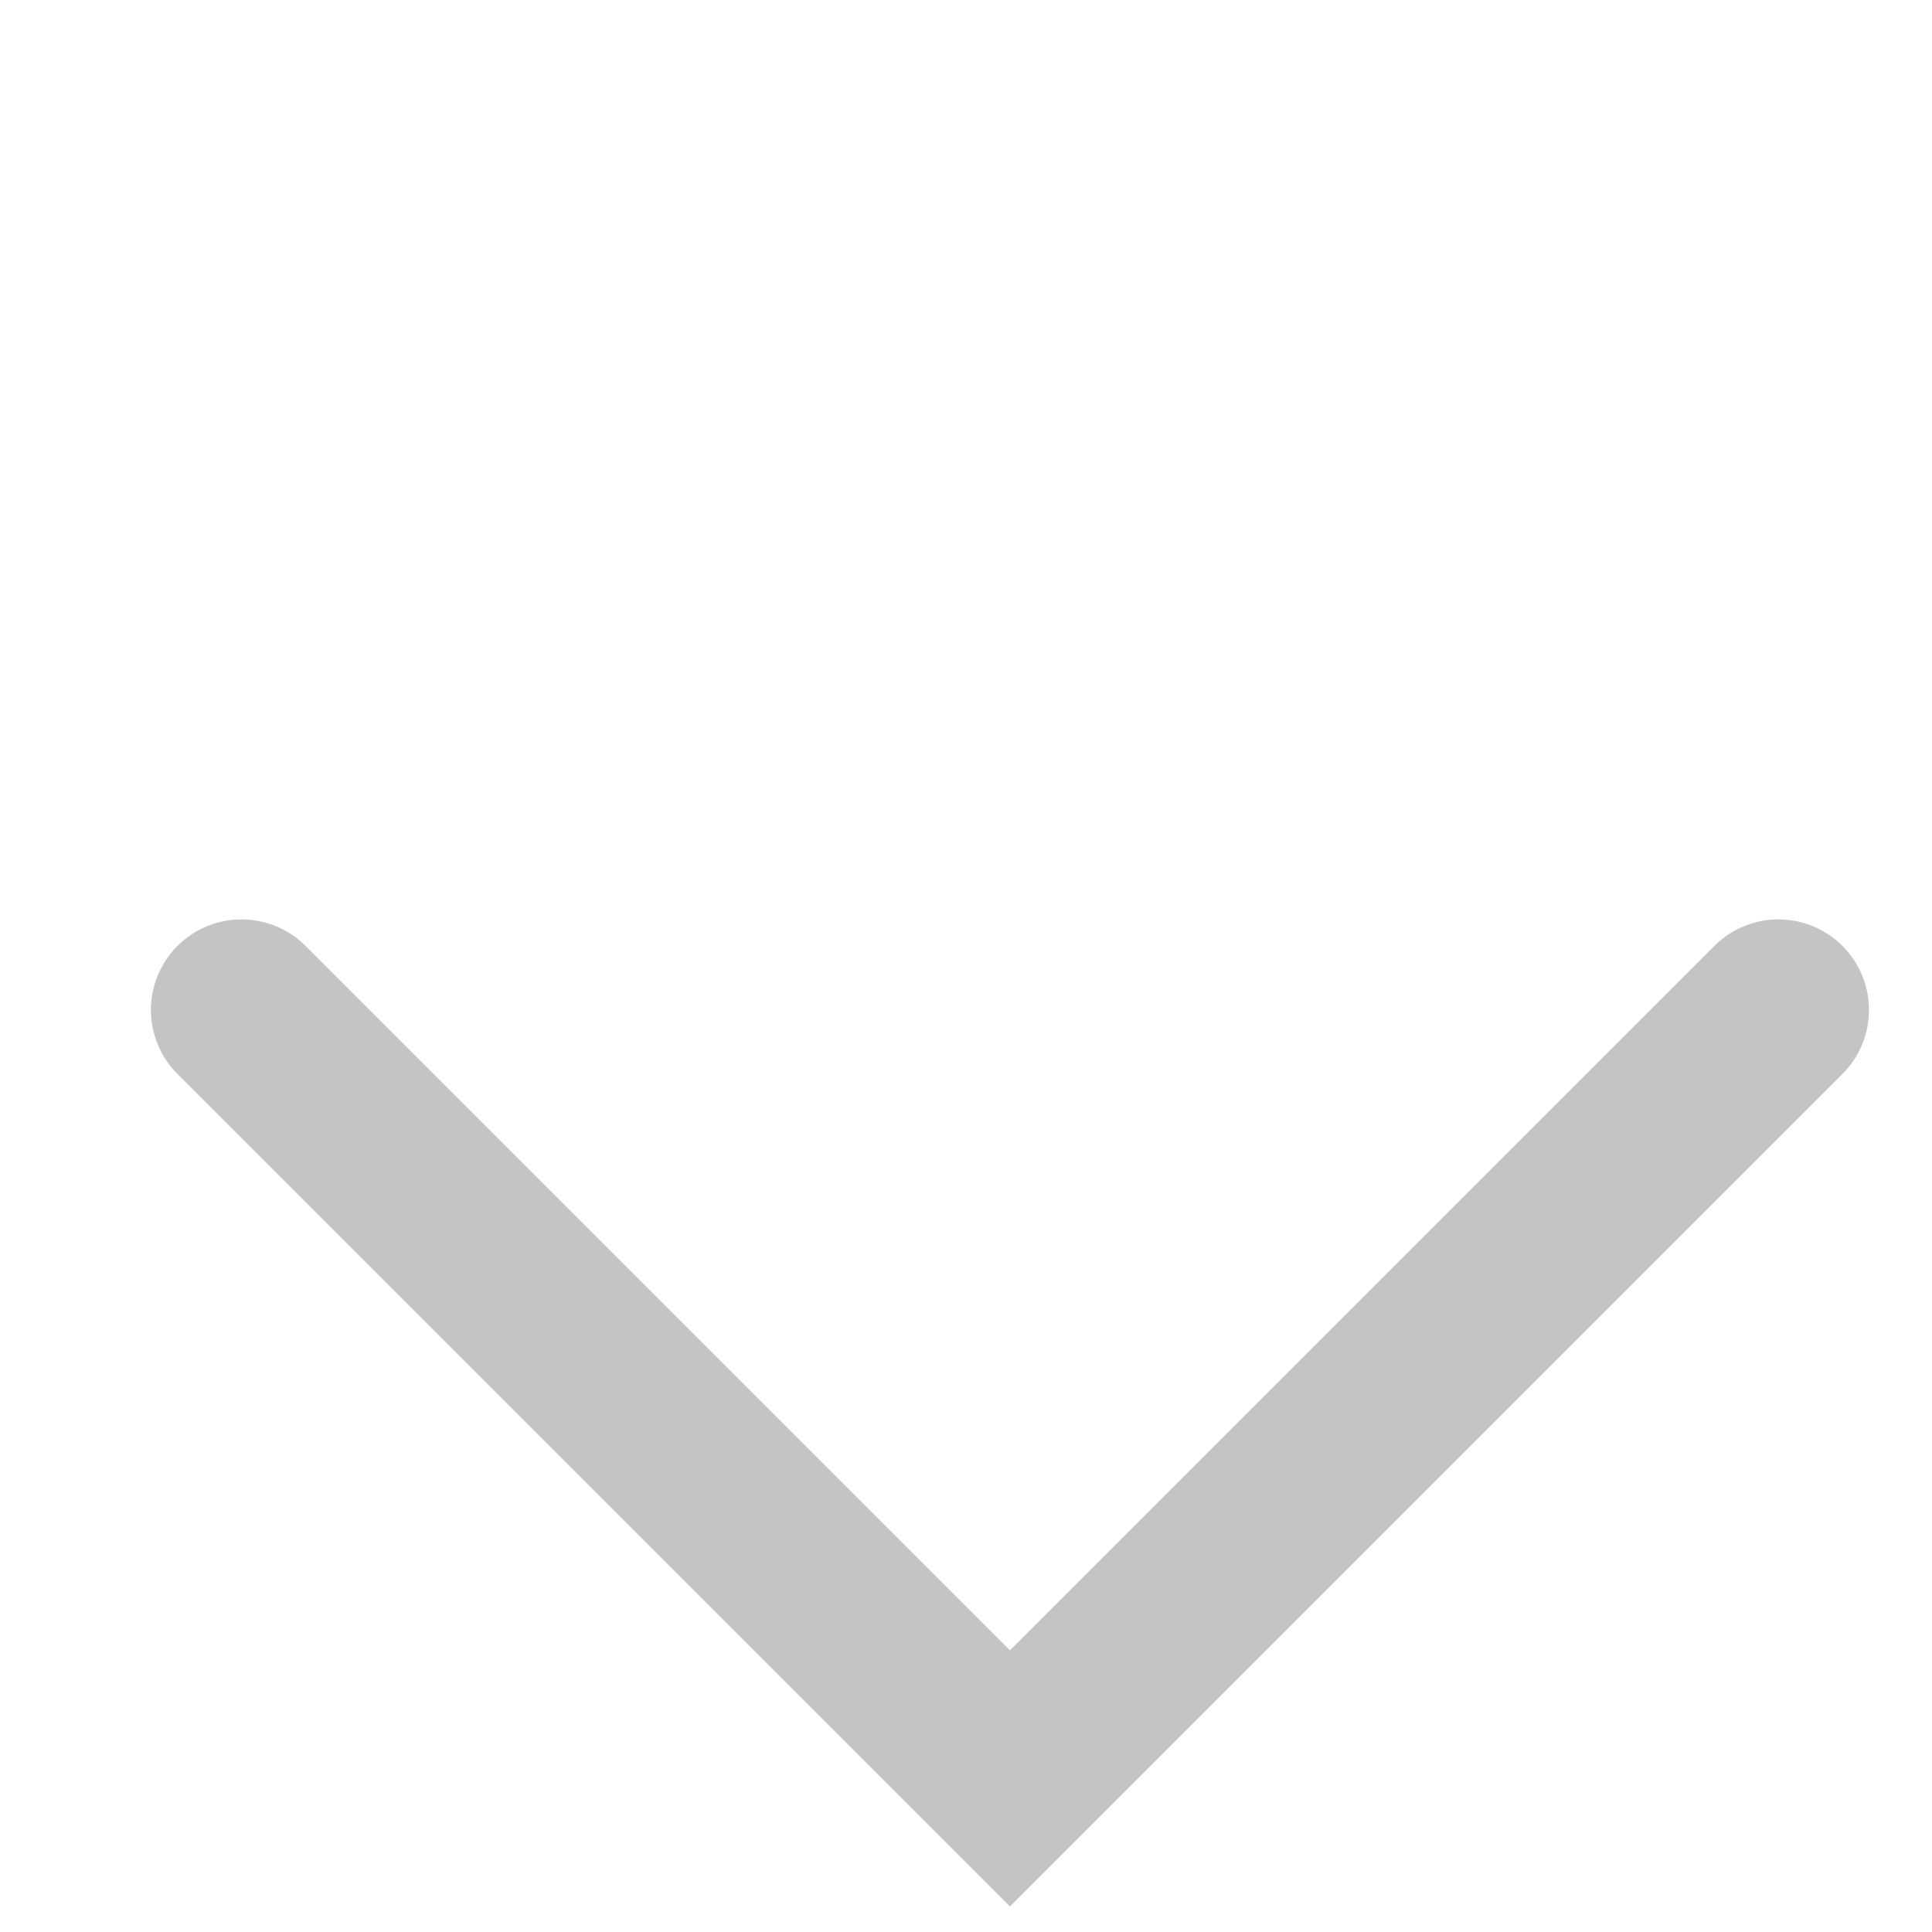 <svg width="16" height="16" viewBox="0 0 16 16" fill="none" xmlns="http://www.w3.org/2000/svg">
<path d="M2 8.364L8.364 14.728L14.728 8.364" stroke="#C4C4C4" stroke-width="1.5" stroke-linecap="round"/>
</svg>
